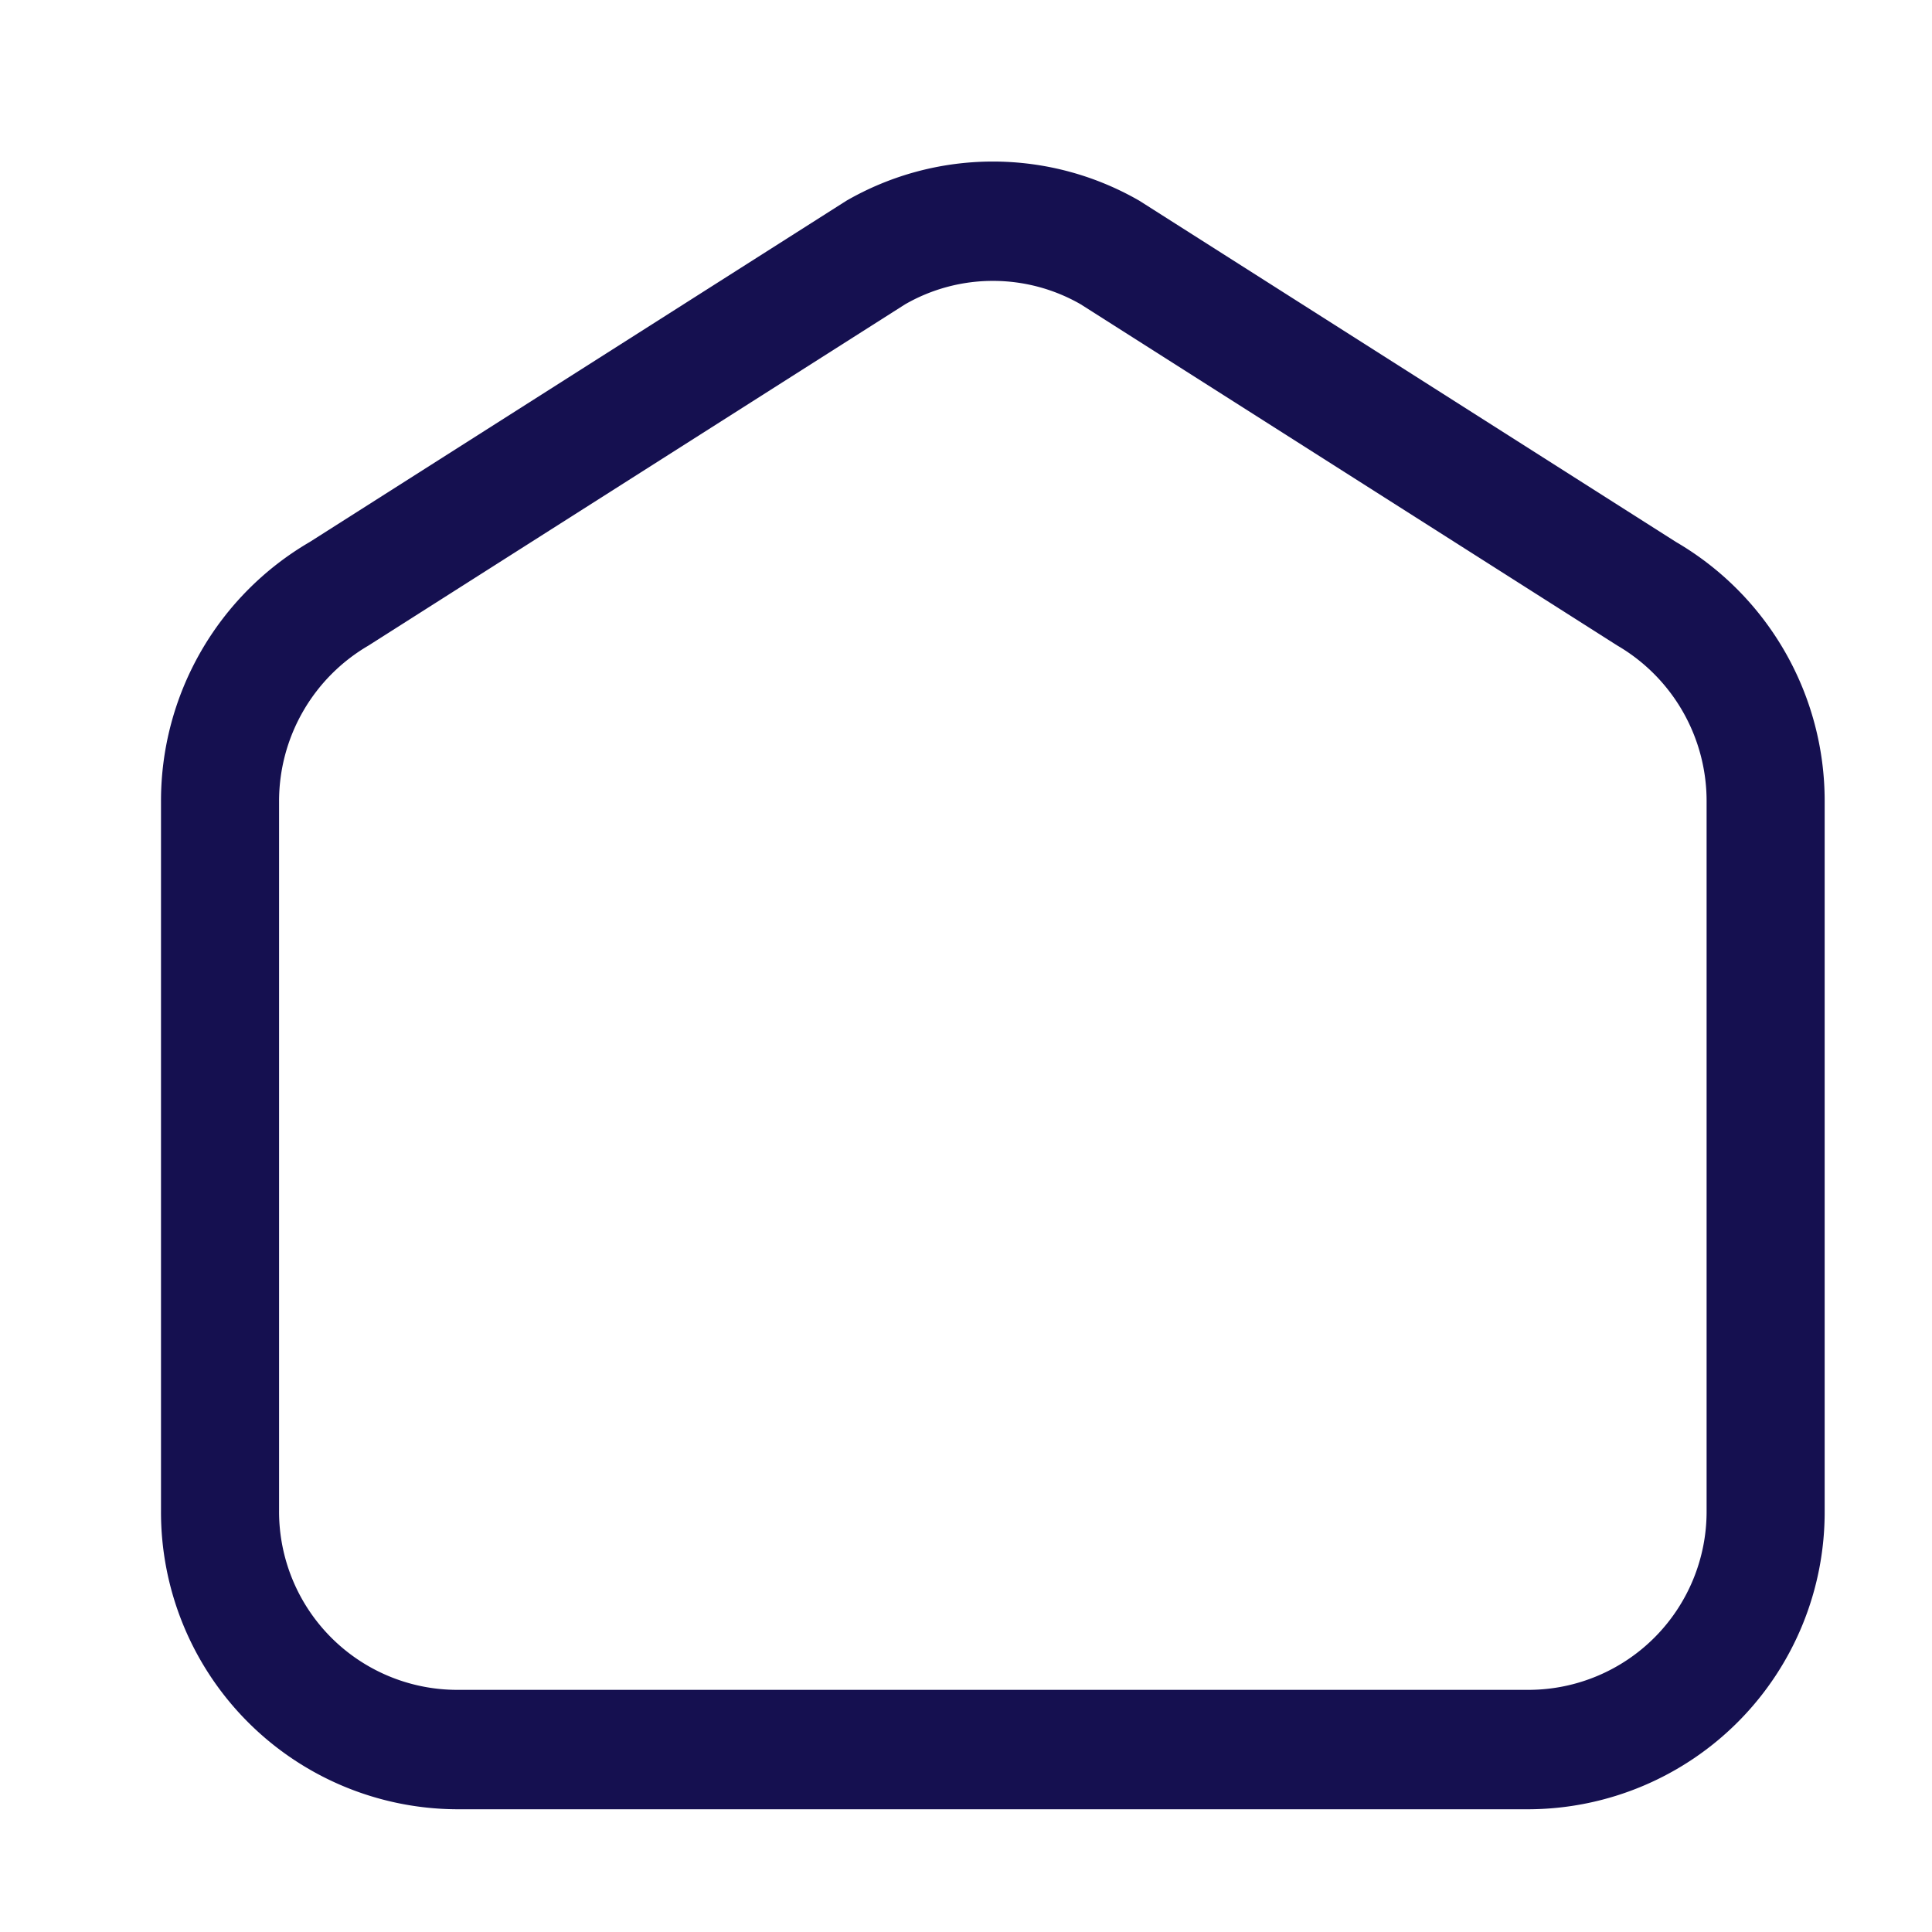 <svg xmlns="http://www.w3.org/2000/svg" width="36" height="36" viewBox="0 0 36 36">
  <defs>
    <style>
      .cls-1 {
        fill: #151050;
        fill-rule: evenodd;
      }
    </style>
  </defs>
  <g id="icon_go_to_workspace">
    <path id="Shape_894_copy" data-name="Shape 894 copy" class="cls-1" d="M659.5,56.713h-20A5.538,5.538,0,0,1,634,51.15V37.929a5.585,5.585,0,0,1,2.772-4.83l10-6.359a5.467,5.467,0,0,1,5.458,0l10,6.359A5.584,5.584,0,0,1,665,37.929V51.15A5.537,5.537,0,0,1,659.5,56.713Zm-10-28.479a3.278,3.278,0,0,0-1.637.438h0l-10,6.359a3.357,3.357,0,0,0-1.663,2.9V51.15a3.322,3.322,0,0,0,3.3,3.338h20a3.322,3.322,0,0,0,3.3-3.338V37.929a3.355,3.355,0,0,0-1.663-2.9l-10-6.359A3.28,3.28,0,0,0,649.5,28.234Zm-2.182-.528h0Z" transform="translate(-631 -23)"/>
  </g>
</svg>
